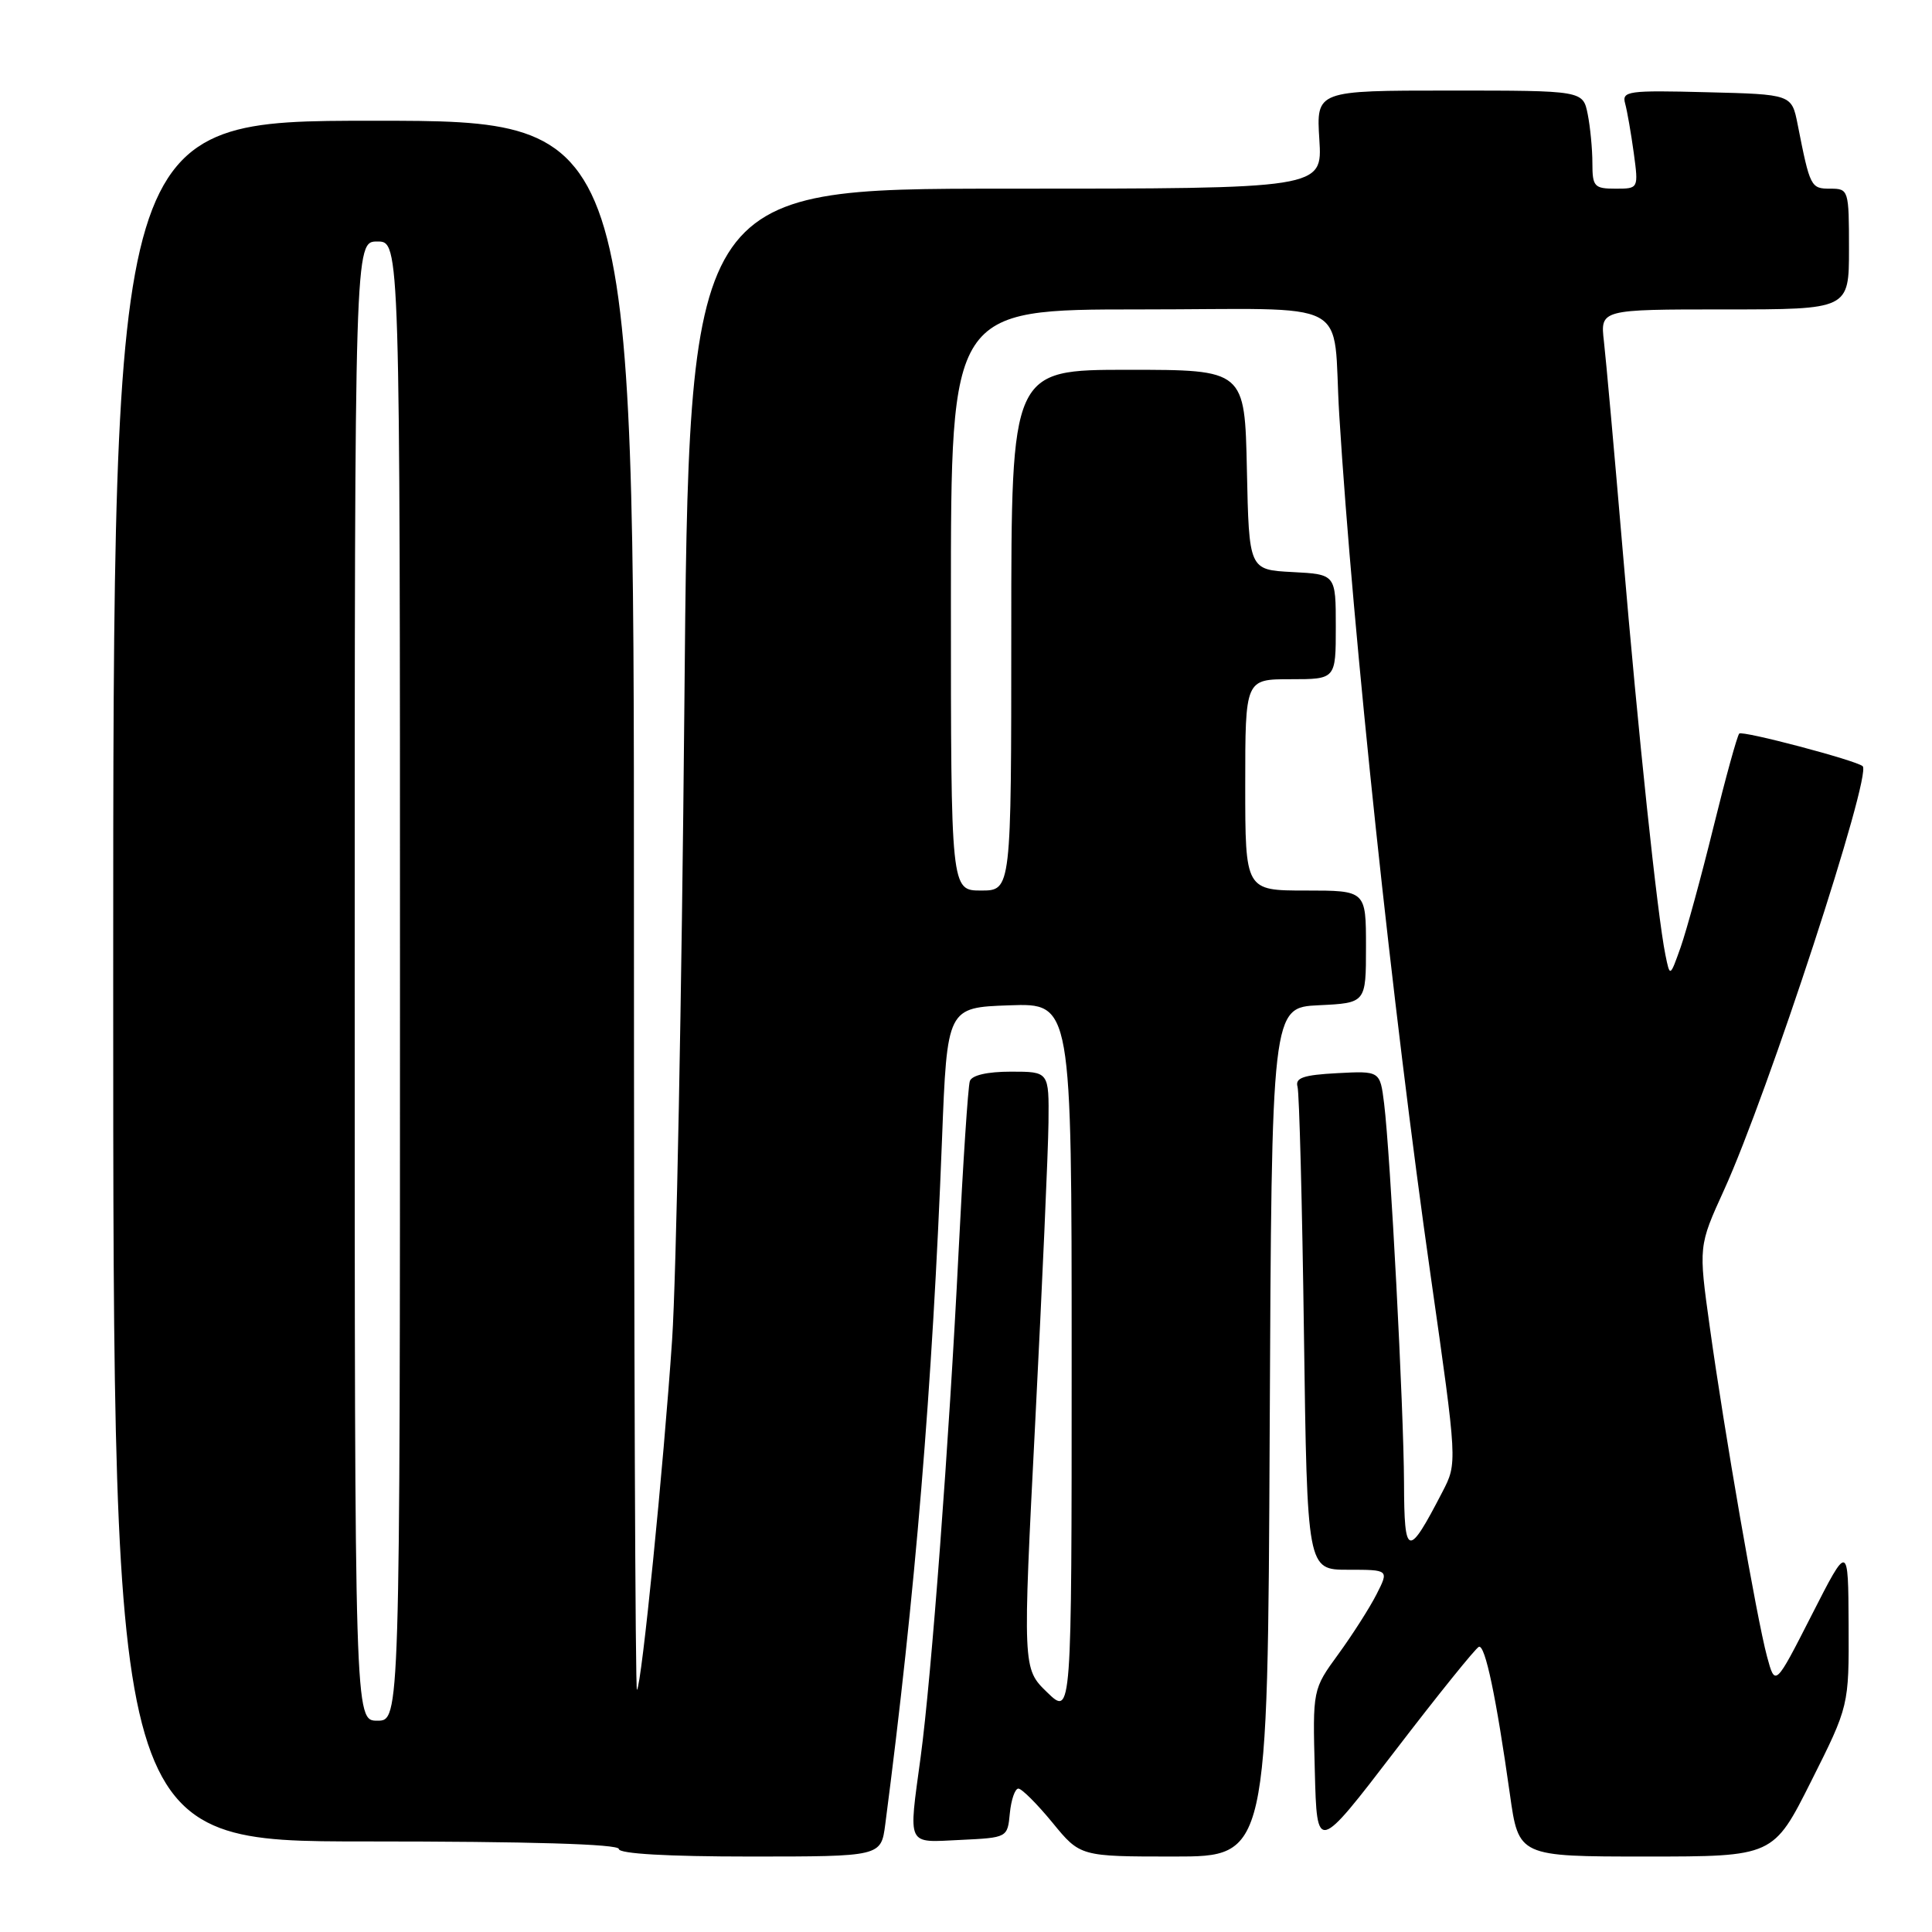 <?xml version="1.0" encoding="UTF-8" standalone="no"?>
<!DOCTYPE svg PUBLIC "-//W3C//DTD SVG 1.1//EN" "http://www.w3.org/Graphics/SVG/1.1/DTD/svg11.dtd" >
<svg xmlns="http://www.w3.org/2000/svg" xmlns:xlink="http://www.w3.org/1999/xlink" version="1.1" viewBox="0 0 256 256">
 <g >
 <path fill="currentColor"
d=" M 117.30 241.75 C 121.27 211.29 123.55 183.90 124.82 151.00 C 125.50 133.50 125.50 133.50 133.75 133.21 C 142.00 132.92 142.00 132.92 142.00 180.16 C 142.00 227.39 142.00 227.39 138.75 224.24 C 135.50 221.09 135.50 221.09 137.18 188.30 C 138.10 170.26 138.89 152.46 138.93 148.75 C 139.00 142.00 139.00 142.00 133.97 142.00 C 130.84 142.00 128.77 142.47 128.51 143.25 C 128.27 143.94 127.60 154.18 127.01 166.00 C 125.77 190.88 123.42 222.26 121.99 232.82 C 120.37 244.81 120.05 244.14 127.25 243.80 C 133.50 243.50 133.50 243.50 133.81 240.25 C 133.99 238.46 134.49 237.00 134.94 237.00 C 135.39 237.00 137.42 239.03 139.45 241.50 C 143.13 246.00 143.13 246.00 155.56 246.00 C 167.98 246.00 167.98 246.00 168.24 189.75 C 168.50 133.50 168.50 133.50 174.75 133.20 C 181.00 132.90 181.00 132.90 181.00 125.45 C 181.00 118.00 181.00 118.00 173.00 118.00 C 165.00 118.00 165.00 118.00 165.00 104.00 C 165.00 90.00 165.00 90.00 171.00 90.00 C 177.00 90.00 177.00 90.00 177.00 83.05 C 177.00 76.10 177.00 76.10 171.25 75.80 C 165.50 75.50 165.50 75.50 165.22 62.25 C 164.94 49.00 164.94 49.00 149.47 49.00 C 134.00 49.00 134.00 49.00 134.00 83.50 C 134.00 118.00 134.00 118.00 130.00 118.00 C 126.00 118.00 126.00 118.00 126.00 79.50 C 126.00 41.00 126.00 41.00 150.98 41.00 C 179.92 41.00 176.49 39.19 177.46 55.00 C 179.27 84.26 184.53 133.75 189.59 169.18 C 193.11 193.86 193.11 193.86 191.13 197.68 C 186.56 206.51 186.07 206.40 186.04 196.50 C 186.00 186.60 184.24 153.01 183.40 146.20 C 182.86 141.90 182.86 141.90 177.18 142.20 C 172.69 142.44 171.59 142.82 171.93 144.00 C 172.16 144.82 172.55 159.56 172.78 176.75 C 173.21 208.00 173.21 208.00 178.63 208.00 C 184.05 208.00 184.05 208.00 182.40 211.25 C 181.49 213.04 179.21 216.61 177.34 219.18 C 173.93 223.86 173.93 223.86 174.22 234.68 C 174.50 245.50 174.50 245.50 184.85 232.00 C 190.54 224.57 195.54 218.37 195.96 218.21 C 196.79 217.90 198.25 224.84 200.07 237.75 C 201.23 246.00 201.23 246.00 218.11 246.00 C 234.98 246.00 234.98 246.00 239.99 236.02 C 245.00 226.04 245.00 226.04 244.95 215.27 C 244.90 204.50 244.90 204.50 240.06 214.00 C 235.22 223.50 235.22 223.50 234.14 219.50 C 232.77 214.41 228.48 189.73 226.55 175.80 C 225.06 165.11 225.06 165.11 228.45 157.67 C 234.22 145.01 248.09 102.61 246.81 101.52 C 245.89 100.74 230.89 96.78 230.46 97.20 C 230.19 97.48 228.65 103.06 227.04 109.60 C 225.43 116.15 223.47 123.30 222.70 125.50 C 221.28 129.50 221.28 129.50 220.67 126.50 C 219.61 121.26 217.07 97.28 215.02 73.00 C 213.92 60.07 212.80 47.59 212.53 45.25 C 212.04 41.00 212.04 41.00 228.52 41.00 C 245.00 41.00 245.00 41.00 245.00 33.00 C 245.00 25.15 244.95 25.00 242.52 25.00 C 239.94 25.00 239.84 24.81 238.20 16.50 C 237.41 12.50 237.41 12.50 226.13 12.22 C 215.71 11.95 214.88 12.07 215.34 13.72 C 215.61 14.70 216.12 17.64 216.48 20.25 C 217.12 25.00 217.12 25.00 214.06 25.00 C 211.25 25.00 211.00 24.72 211.00 21.63 C 211.00 19.77 210.72 16.84 210.38 15.13 C 209.75 12.00 209.75 12.00 192.08 12.00 C 174.41 12.00 174.41 12.00 174.82 18.50 C 175.23 25.00 175.23 25.00 133.26 25.00 C 91.29 25.00 91.29 25.00 90.68 93.75 C 90.34 131.56 89.61 169.25 89.06 177.50 C 87.92 194.37 85.02 223.28 84.40 223.92 C 84.18 224.15 84.00 177.46 84.00 120.17 C 84.00 16.00 84.00 16.00 49.50 16.00 C 15.00 16.00 15.00 16.00 15.00 130.00 C 15.00 244.00 15.00 244.00 48.50 244.00 C 70.17 244.00 82.00 244.35 82.00 245.00 C 82.00 245.63 88.46 246.00 99.37 246.00 C 116.74 246.00 116.74 246.00 117.30 241.75 Z  M 47.00 130.00 C 47.00 32.00 47.00 32.00 50.00 32.00 C 53.00 32.00 53.00 32.00 53.00 130.00 C 53.00 228.00 53.00 228.00 50.00 228.00 C 47.00 228.00 47.00 228.00 47.00 130.00 Z "/>
</g>
</svg>